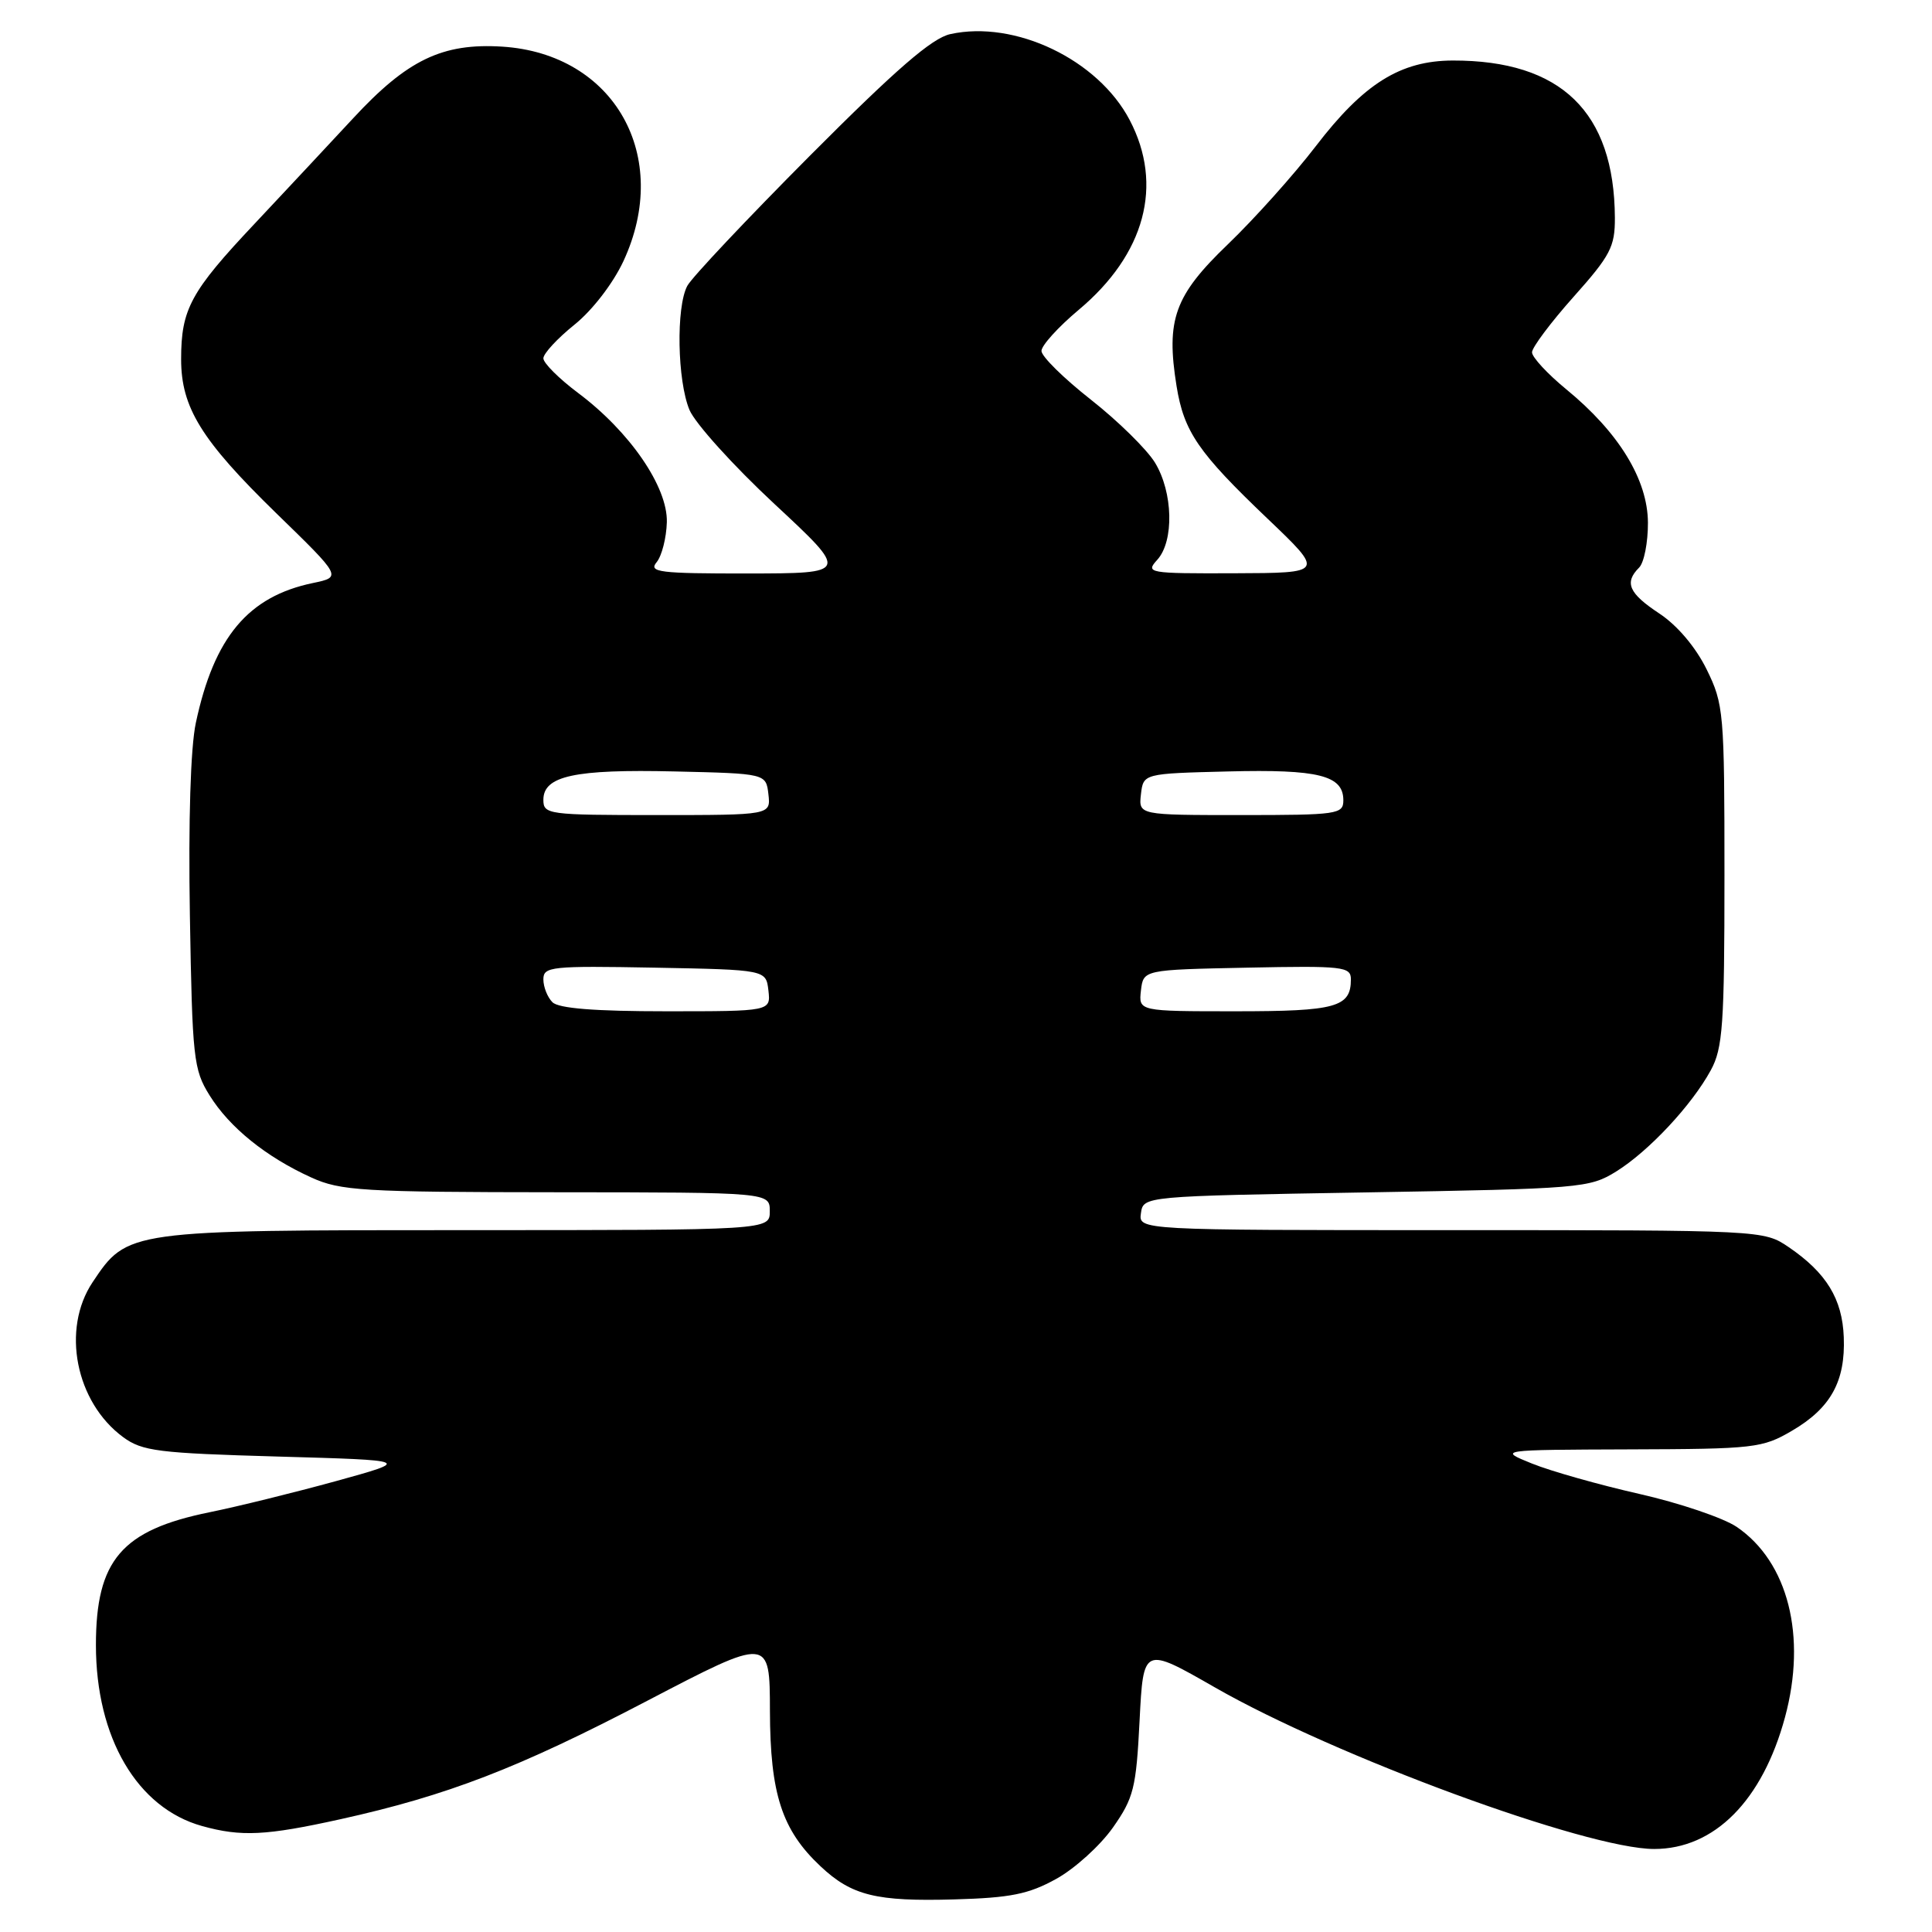 <?xml version="1.0" encoding="UTF-8" standalone="no"?>
<!DOCTYPE svg PUBLIC "-//W3C//DTD SVG 1.1//EN" "http://www.w3.org/Graphics/SVG/1.1/DTD/svg11.dtd" >
<svg xmlns="http://www.w3.org/2000/svg" xmlns:xlink="http://www.w3.org/1999/xlink" version="1.1" viewBox="0 0 256 256">
 <g >
 <path fill="currentColor"
d=" M 139.96 248.96 C 142.41 247.61 145.78 244.55 147.46 242.17 C 150.22 238.24 150.55 236.94 151.00 228.00 C 151.50 218.16 151.50 218.16 160.98 223.59 C 176.93 232.73 210.29 245.00 219.19 245.00 C 227.17 245.00 233.53 238.59 236.52 227.55 C 239.43 216.80 236.94 206.96 230.12 202.32 C 228.36 201.13 222.55 199.16 217.21 197.95 C 211.87 196.74 205.47 194.93 203.00 193.93 C 198.50 192.11 198.50 192.11 215.91 192.05 C 232.47 192.00 233.53 191.88 237.45 189.58 C 242.58 186.58 244.54 183.03 244.31 177.19 C 244.12 172.11 242.00 168.65 237.01 165.25 C 233.71 163.01 233.59 163.00 192.28 163.00 C 150.86 163.00 150.86 163.00 151.18 160.75 C 151.50 158.50 151.50 158.50 181.00 158.00 C 209.50 157.52 210.62 157.42 214.15 155.23 C 218.46 152.55 224.16 146.46 226.69 141.81 C 228.28 138.90 228.50 135.81 228.50 116.00 C 228.50 94.35 228.41 93.32 226.13 88.68 C 224.68 85.74 222.25 82.87 219.88 81.30 C 215.82 78.62 215.20 77.20 217.19 75.21 C 217.85 74.55 218.37 71.87 218.36 69.26 C 218.33 63.54 214.50 57.29 207.52 51.57 C 205.04 49.53 203.00 47.33 203.00 46.68 C 203.01 46.03 205.48 42.73 208.50 39.34 C 213.39 33.86 214.00 32.70 213.98 28.84 C 213.90 14.83 206.85 7.99 192.50 8.02 C 185.57 8.04 180.71 11.07 174.35 19.37 C 171.45 23.15 166.21 29.00 162.70 32.37 C 155.63 39.16 154.48 42.34 155.90 51.16 C 156.88 57.21 158.77 59.96 167.93 68.70 C 175.50 75.92 175.50 75.92 163.60 75.96 C 152.12 76.00 151.75 75.93 153.35 74.17 C 155.59 71.69 155.44 65.24 153.04 61.30 C 151.97 59.55 148.15 55.79 144.55 52.96 C 140.95 50.13 138.00 47.23 138.00 46.50 C 138.00 45.78 140.22 43.33 142.93 41.06 C 151.73 33.69 154.20 24.51 149.69 15.91 C 145.50 7.90 134.50 2.63 125.92 4.52 C 123.49 5.05 118.75 9.16 107.39 20.56 C 99.00 28.99 91.65 36.78 91.07 37.88 C 89.57 40.68 89.74 50.44 91.36 54.32 C 92.11 56.10 97.17 61.71 102.61 66.77 C 112.50 75.97 112.50 75.97 99.13 75.99 C 87.33 76.00 85.90 75.82 87.01 74.49 C 87.69 73.66 88.30 71.28 88.36 69.19 C 88.48 64.51 83.45 57.19 76.59 52.06 C 74.07 50.17 72.00 48.11 72.00 47.48 C 72.00 46.85 73.85 44.85 76.11 43.03 C 78.48 41.13 81.22 37.57 82.60 34.62 C 89.07 20.71 81.41 7.13 66.56 6.18 C 58.61 5.68 53.96 7.92 46.75 15.72 C 43.86 18.84 38.01 25.09 33.76 29.62 C 25.25 38.65 24.00 40.96 24.00 47.60 C 24.00 54.00 26.68 58.33 36.58 67.98 C 45.29 76.45 45.29 76.45 41.48 77.25 C 32.89 79.03 28.37 84.42 25.95 95.78 C 25.25 99.05 24.95 108.74 25.16 121.28 C 25.48 140.24 25.64 141.73 27.77 145.14 C 30.41 149.39 35.25 153.30 41.24 156.02 C 45.12 157.79 47.99 157.96 73.75 157.98 C 102.00 158.00 102.00 158.00 102.00 160.50 C 102.00 163.00 102.00 163.00 61.75 163.00 C 16.87 163.00 16.88 163.00 12.27 169.90 C 8.11 176.13 10.02 185.80 16.32 190.43 C 18.85 192.29 20.97 192.55 36.82 193.00 C 54.50 193.50 54.50 193.50 44.50 196.26 C 39.00 197.77 31.47 199.63 27.77 200.38 C 16.12 202.75 12.71 206.73 12.71 217.98 C 12.71 230.25 18.17 239.57 26.78 241.96 C 31.97 243.40 35.23 243.24 45.09 241.06 C 59.28 237.92 68.67 234.30 85.75 225.37 C 102.00 216.89 102.00 216.89 102.02 226.69 C 102.05 237.70 103.60 242.49 108.73 247.30 C 112.86 251.18 116.11 251.98 126.50 251.68 C 133.89 251.47 136.30 250.99 139.96 248.96 Z  M 73.20 132.80 C 72.54 132.14 72.00 130.78 72.00 129.77 C 72.00 128.07 73.03 127.97 86.75 128.22 C 101.50 128.50 101.50 128.50 101.82 131.25 C 102.13 134.00 102.13 134.00 88.27 134.00 C 78.81 134.00 74.02 133.62 73.20 132.80 Z  M 151.18 131.25 C 151.50 128.50 151.50 128.50 165.25 128.22 C 178.00 127.96 179.00 128.08 179.00 129.77 C 179.00 133.46 177.04 134.00 163.73 134.00 C 150.87 134.00 150.87 134.00 151.18 131.25 Z  M 72.00 105.98 C 72.00 102.81 76.14 101.91 89.39 102.22 C 101.50 102.50 101.50 102.50 101.82 105.25 C 102.13 108.00 102.13 108.00 87.07 108.00 C 72.61 108.00 72.00 107.92 72.00 105.98 Z  M 151.18 105.25 C 151.50 102.50 151.50 102.50 162.75 102.22 C 174.71 101.92 178.00 102.74 178.00 106.04 C 178.00 107.89 177.25 108.00 164.43 108.00 C 150.87 108.00 150.87 108.00 151.18 105.25 Z "/>
</g>
</svg>